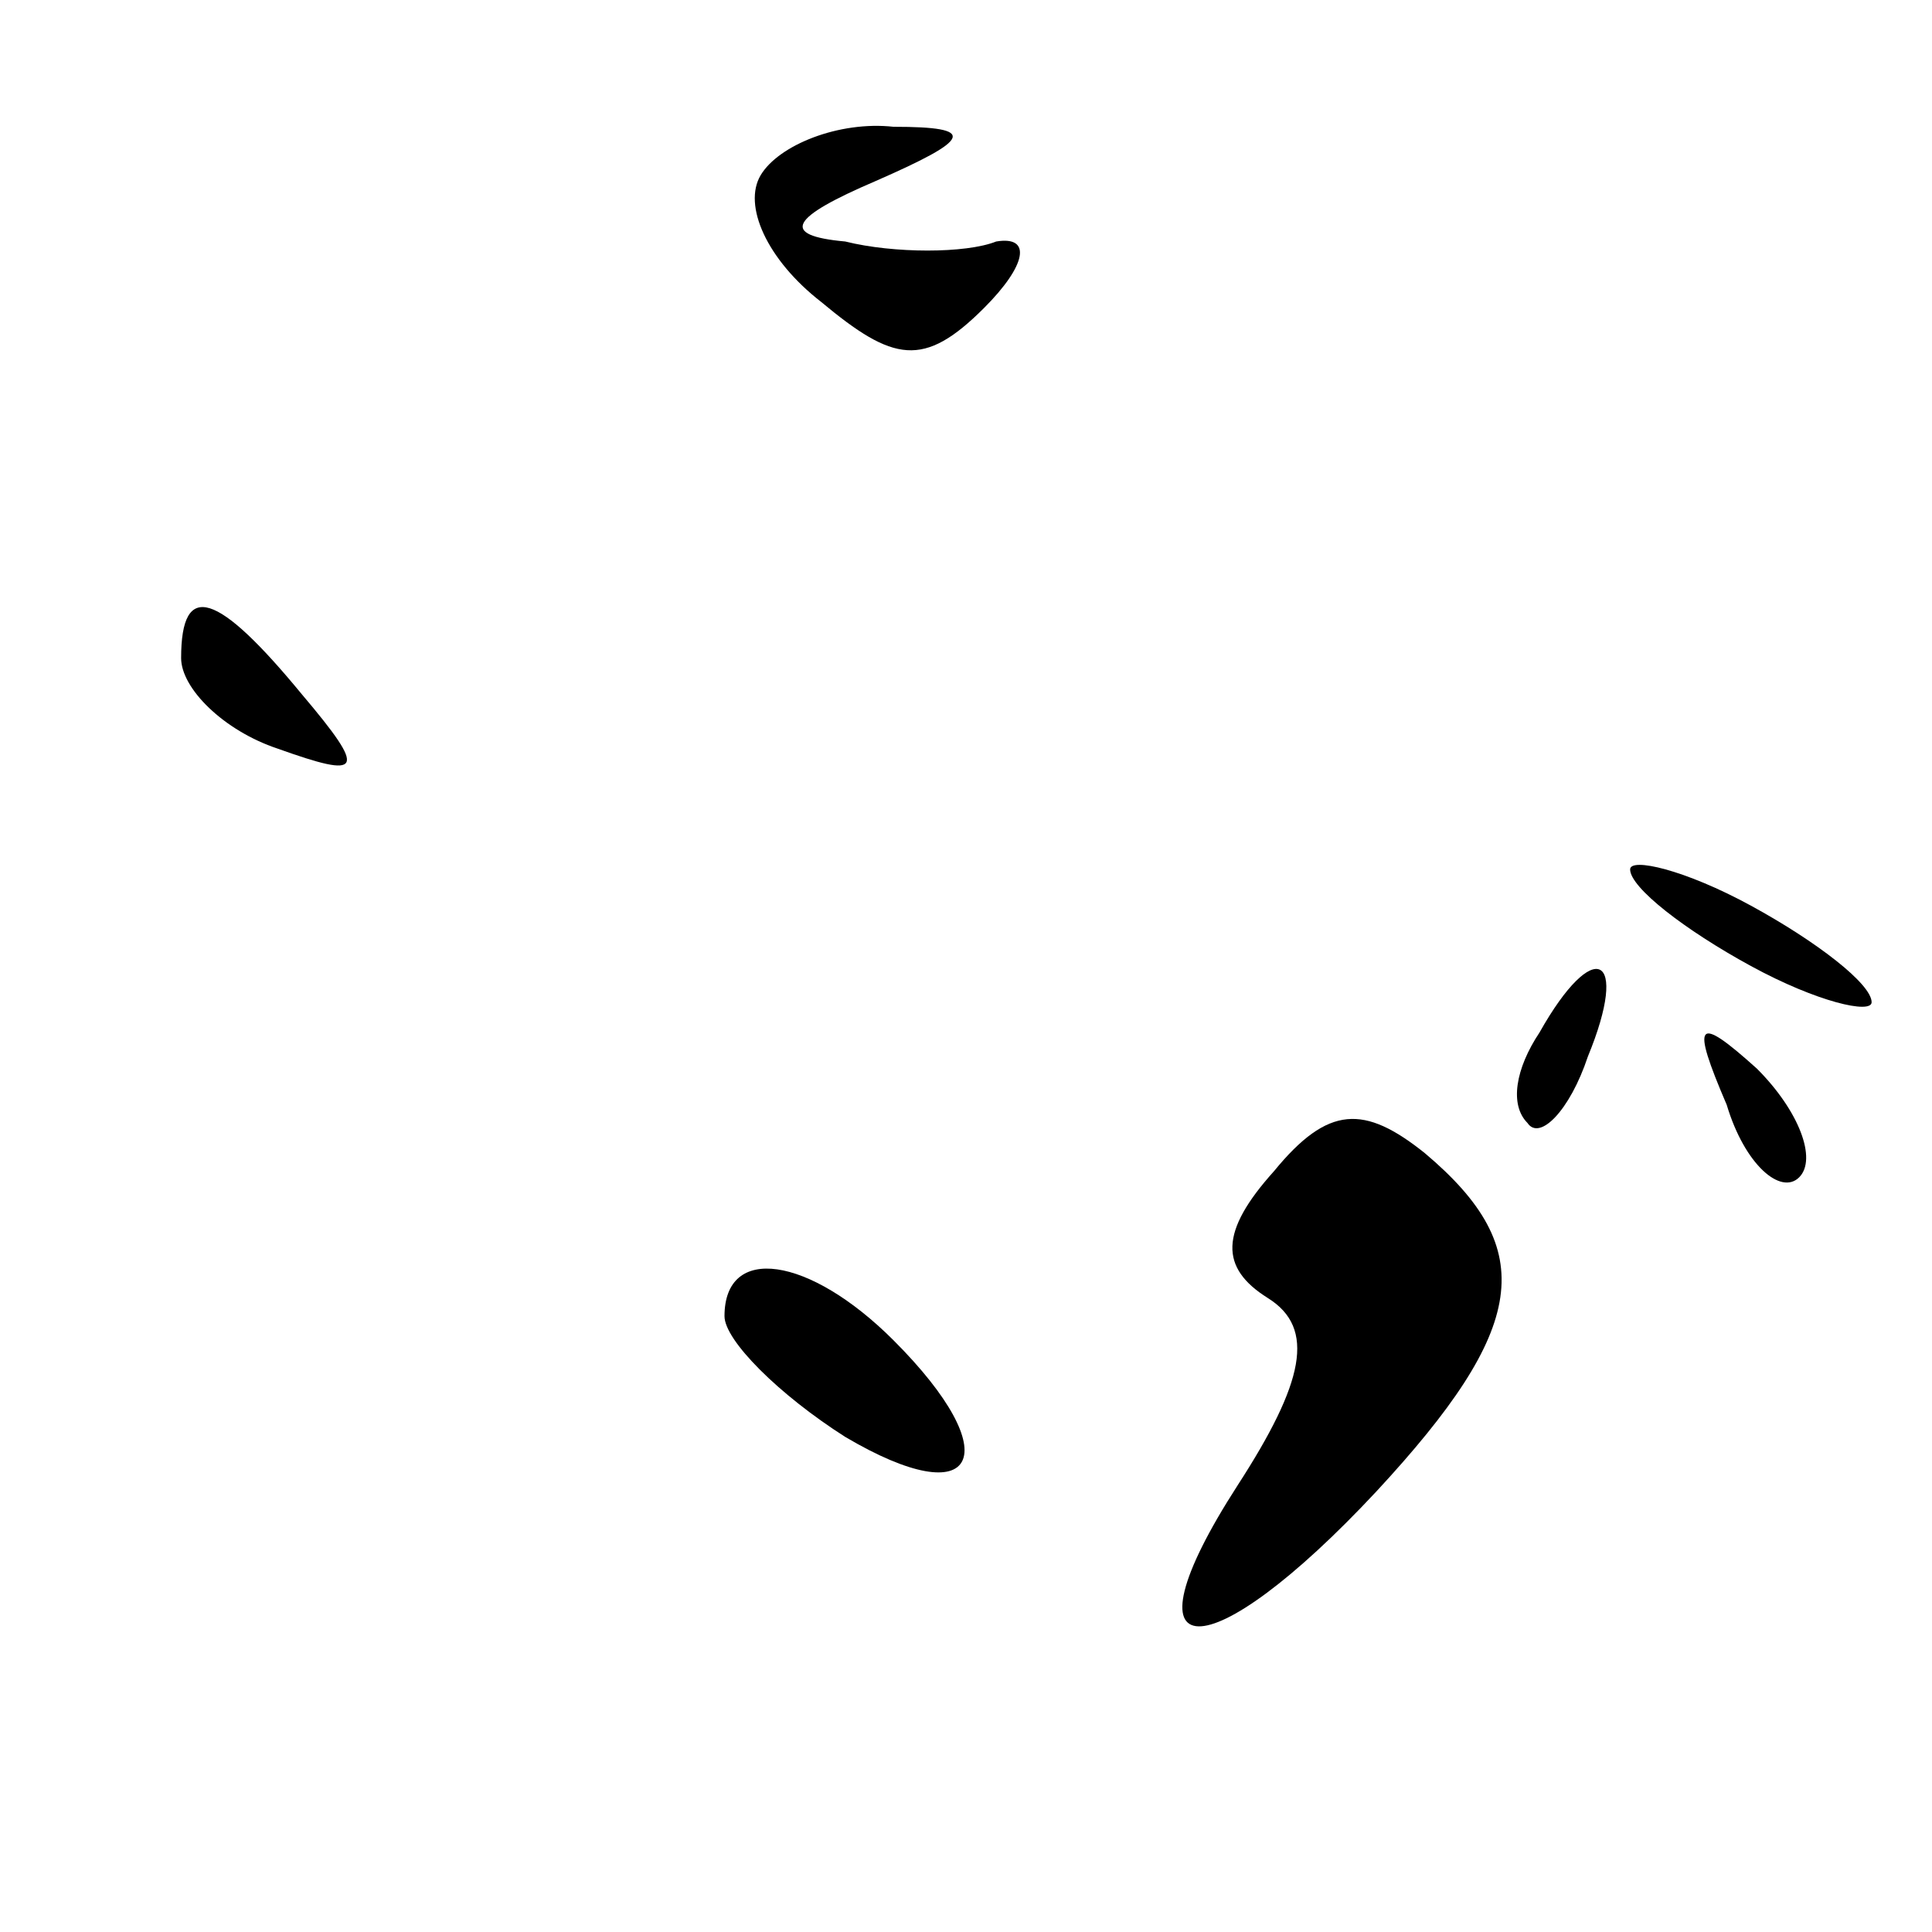 <?xml version="1.0" standalone="no"?>
<!DOCTYPE svg PUBLIC "-//W3C//DTD SVG 20010904//EN"
 "http://www.w3.org/TR/2001/REC-SVG-20010904/DTD/svg10.dtd">
<svg version="1.0" xmlns="http://www.w3.org/2000/svg"
 width="32pt" height="32pt" viewBox="0 0 32 32"
 preserveAspectRatio="xMidYMid meet">
<g transform="translate(0,32) scale(0.1,-0.1)"
fill="#000000" stroke="none">
<path fill="#000000" stroke="none" d="M126 291 c-3 -5 1 -14 10 -21 12 -10
17 -11 27 -1 7 7 8 12 2 11 -5 -2 -17 -2 -25 0 -11 1 -9 4 5 10 16 7 17 9 3 9
-9 1 -19 -3 -22 -8z"/>
<path fill="#000000" stroke="none" d="M30 211 c0 -5 7 -12 16 -15 14 -5 15
-4 4 9 -14 17 -20 19 -20 6z"/>
<path fill="#000000" stroke="none" d="M270 176 c0 -3 9 -10 20 -16 11 -6 20
-8 20 -6 0 3 -9 10 -20 16 -11 6 -20 8 -20 6z"/>
<path fill="#000000" stroke="none" d="M255 149 c-4 -6 -5 -12 -2 -15 2 -3 7
2 10 11 7 17 1 20 -8 4z"/>
<path fill="#000000" stroke="none" d="M286 137 c3 -10 9 -15 12 -12 3 3 0 11
-7 18 -10 9 -11 8 -5 -6z"/>
<path fill="#000000" stroke="none" d="M211 126 c-9 -10 -9 -16 -1 -21 8 -5 6
-14 -5 -31 -20 -31 -5 -31 23 -1 25 27 27 40 8 56 -10 8 -16 8 -25 -3z"/>
<path fill="#000000" stroke="none" d="M120 102 c0 -4 9 -13 20 -20 22 -13 27
-3 8 16 -14 14 -28 16 -28 4z"/>
</g>
</svg>
